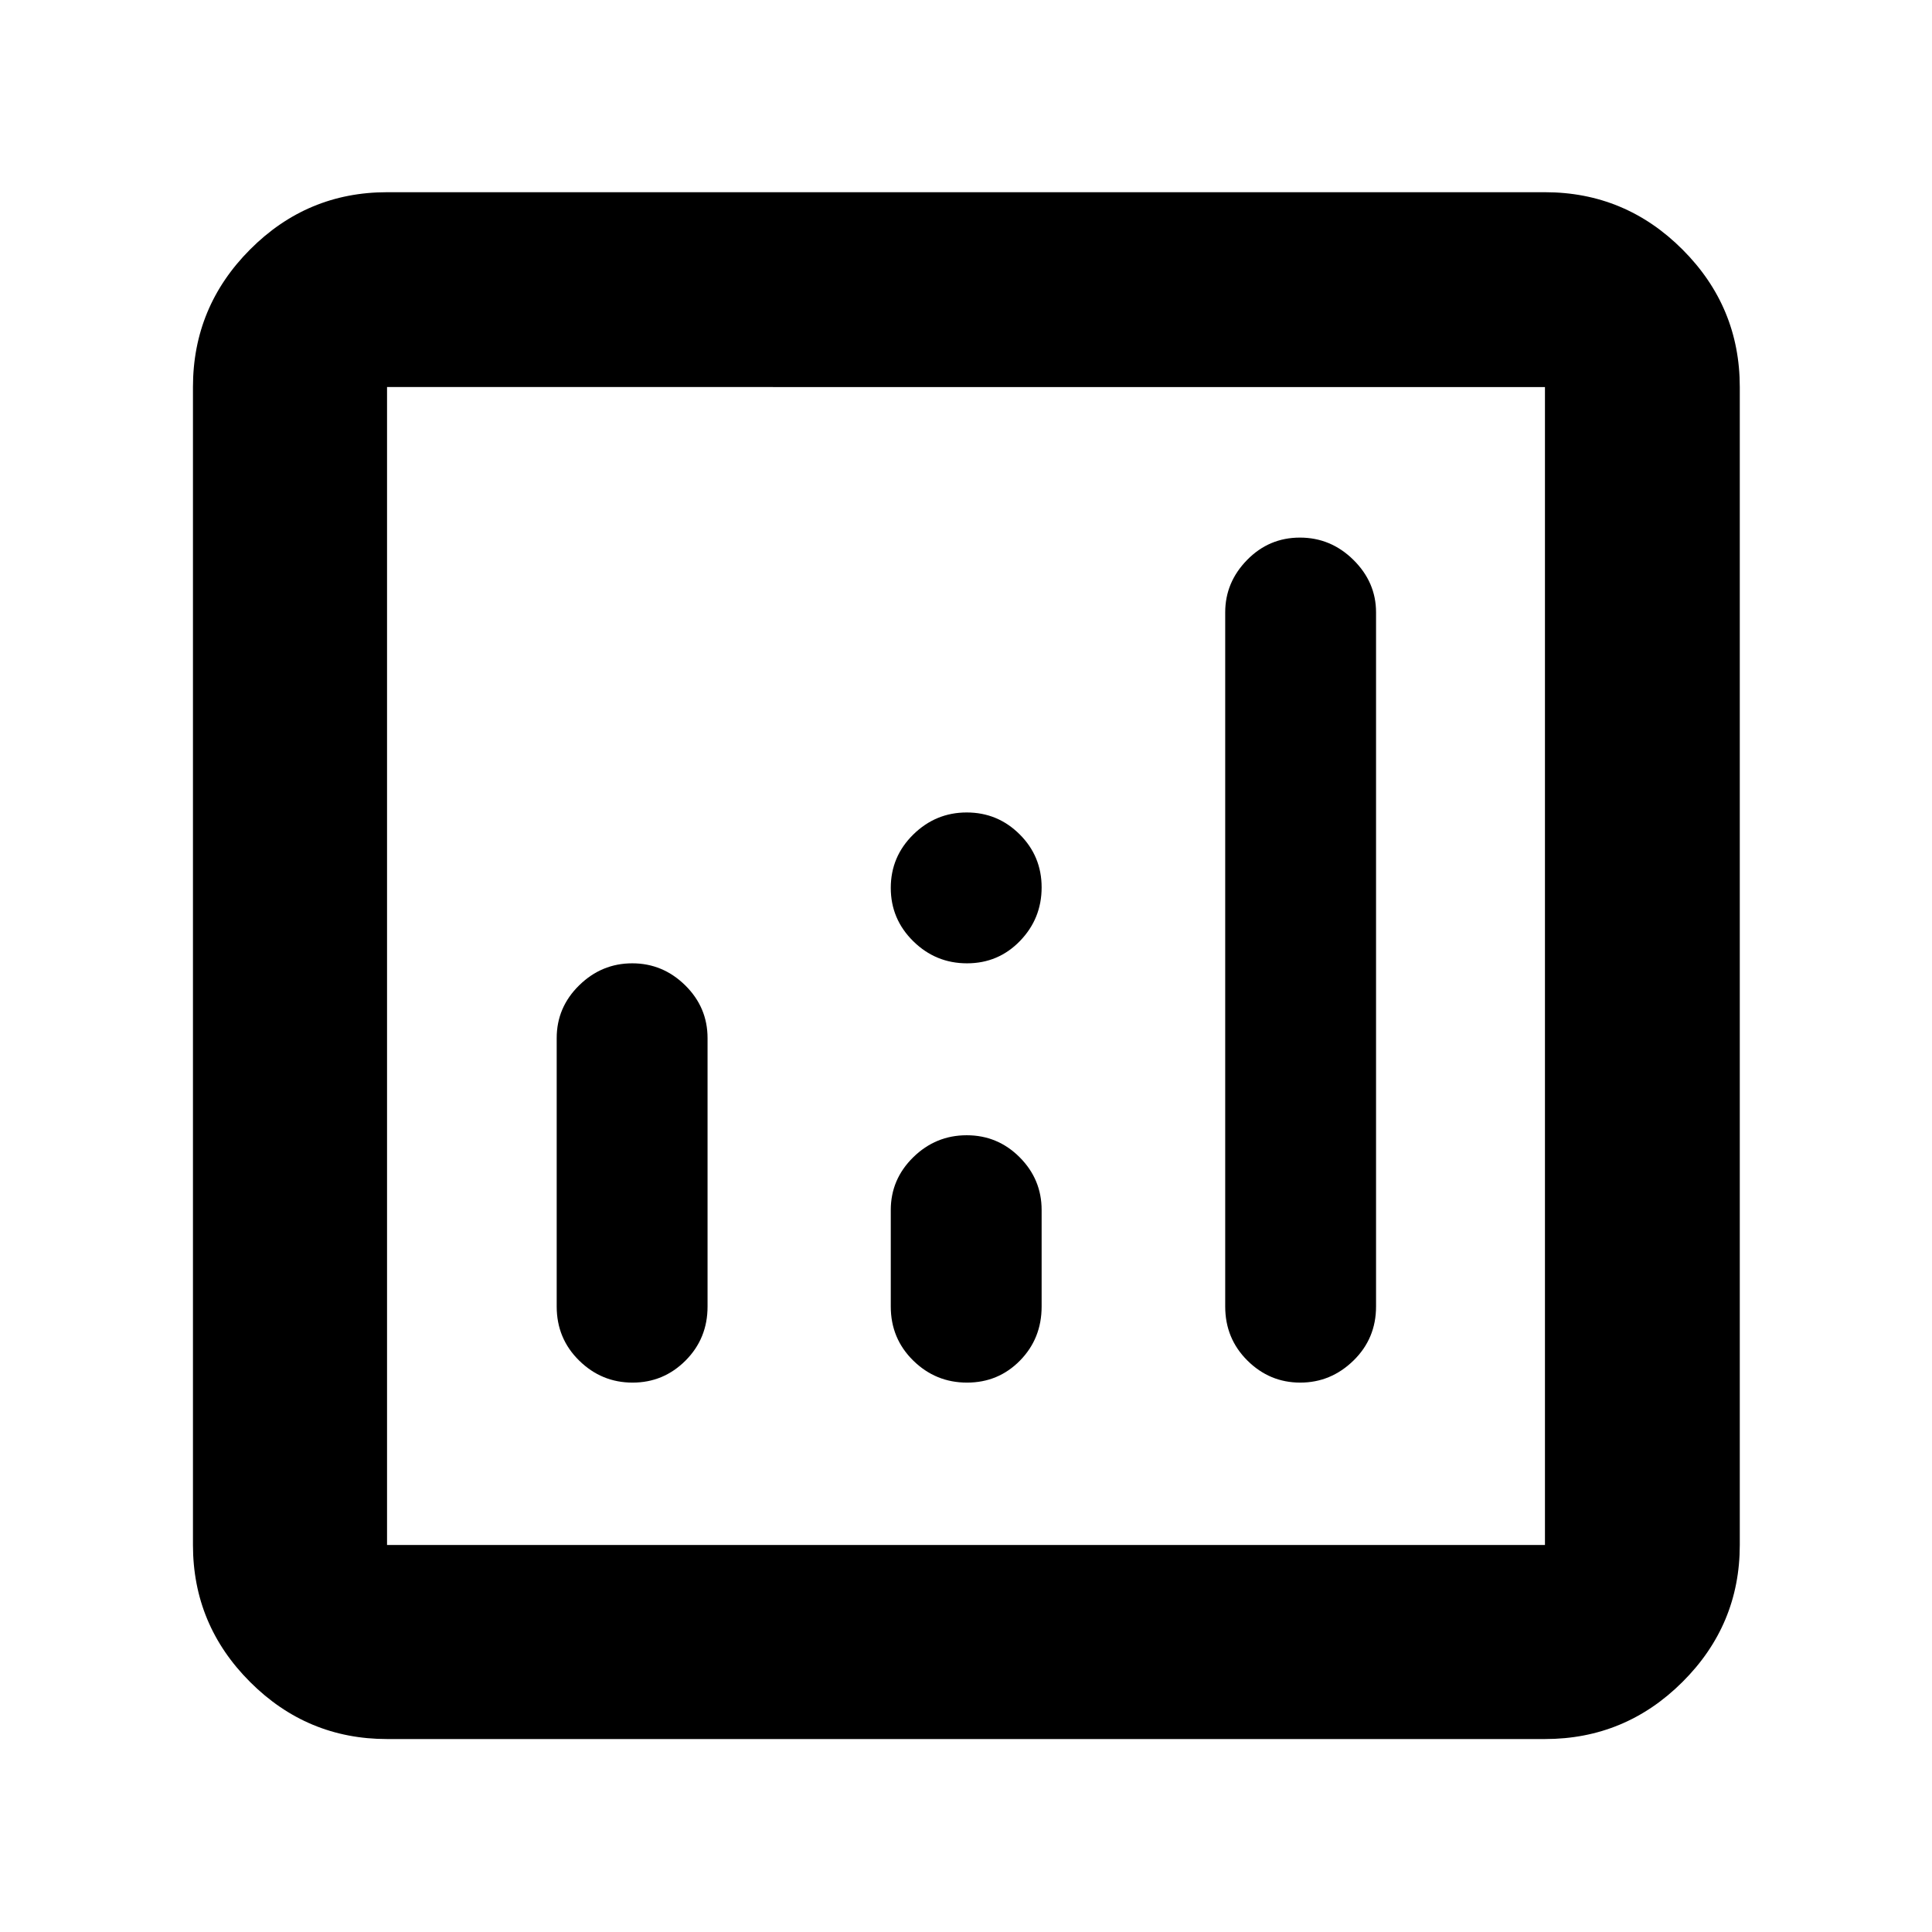 <svg xmlns="http://www.w3.org/2000/svg" height="40" viewBox="0 -960 960 960" width="40"><path d="M314.16-481.33q-15.22 0-26.38 10.94-11.16 10.94-11.16 26.2v133.39q0 15.91 11.16 26.86 11.15 10.95 26.53 10.95 15.39 0 26.33-10.95 10.94-10.95 10.94-26.86v-133.39q0-15.26-11.1-26.2-11.11-10.94-26.32-10.94Zm331.77-211.54q-15.38 0-26.26 11.11-10.87 11.11-10.87 26.03v344.93q0 15.91 11.04 26.86 11.03 10.95 26.25 10.95 15.21 0 26.44-10.95 11.22-10.95 11.22-26.86v-344.93q0-14.92-11.21-26.03-11.22-11.11-26.61-11.11ZM480.35-395.9q-15.41 0-26.57 10.94t-11.16 26.21v47.95q0 15.91 11.16 26.86 11.15 10.95 26.72 10.95 15.57 0 26.33-10.95 10.75-10.95 10.75-26.86v-47.95q0-15.27-10.92-26.21-10.91-10.94-26.31-10.94ZM192.32-95.88q-39.71 0-68.07-28.37-28.37-28.36-28.37-68.07v-575.36q0-39.87 28.37-68.34 28.36-28.47 68.07-28.47h575.36q39.87 0 68.34 28.47 28.47 28.47 28.47 68.34v575.36q0 39.71-28.47 68.07-28.47 28.37-68.34 28.37H192.32Zm0-96.44h575.36v-575.36H192.32v575.36Zm0-575.36v575.36-575.36ZM480.5-481.33q15.57 0 26.33-11.11 10.75-11.11 10.75-26.61 0-15.51-10.92-26.37-10.91-10.87-26.31-10.87-15.41 0-26.57 10.98-11.16 10.99-11.16 26.49 0 15.51 11.16 26.5 11.15 10.99 26.72 10.99Z"/></svg>